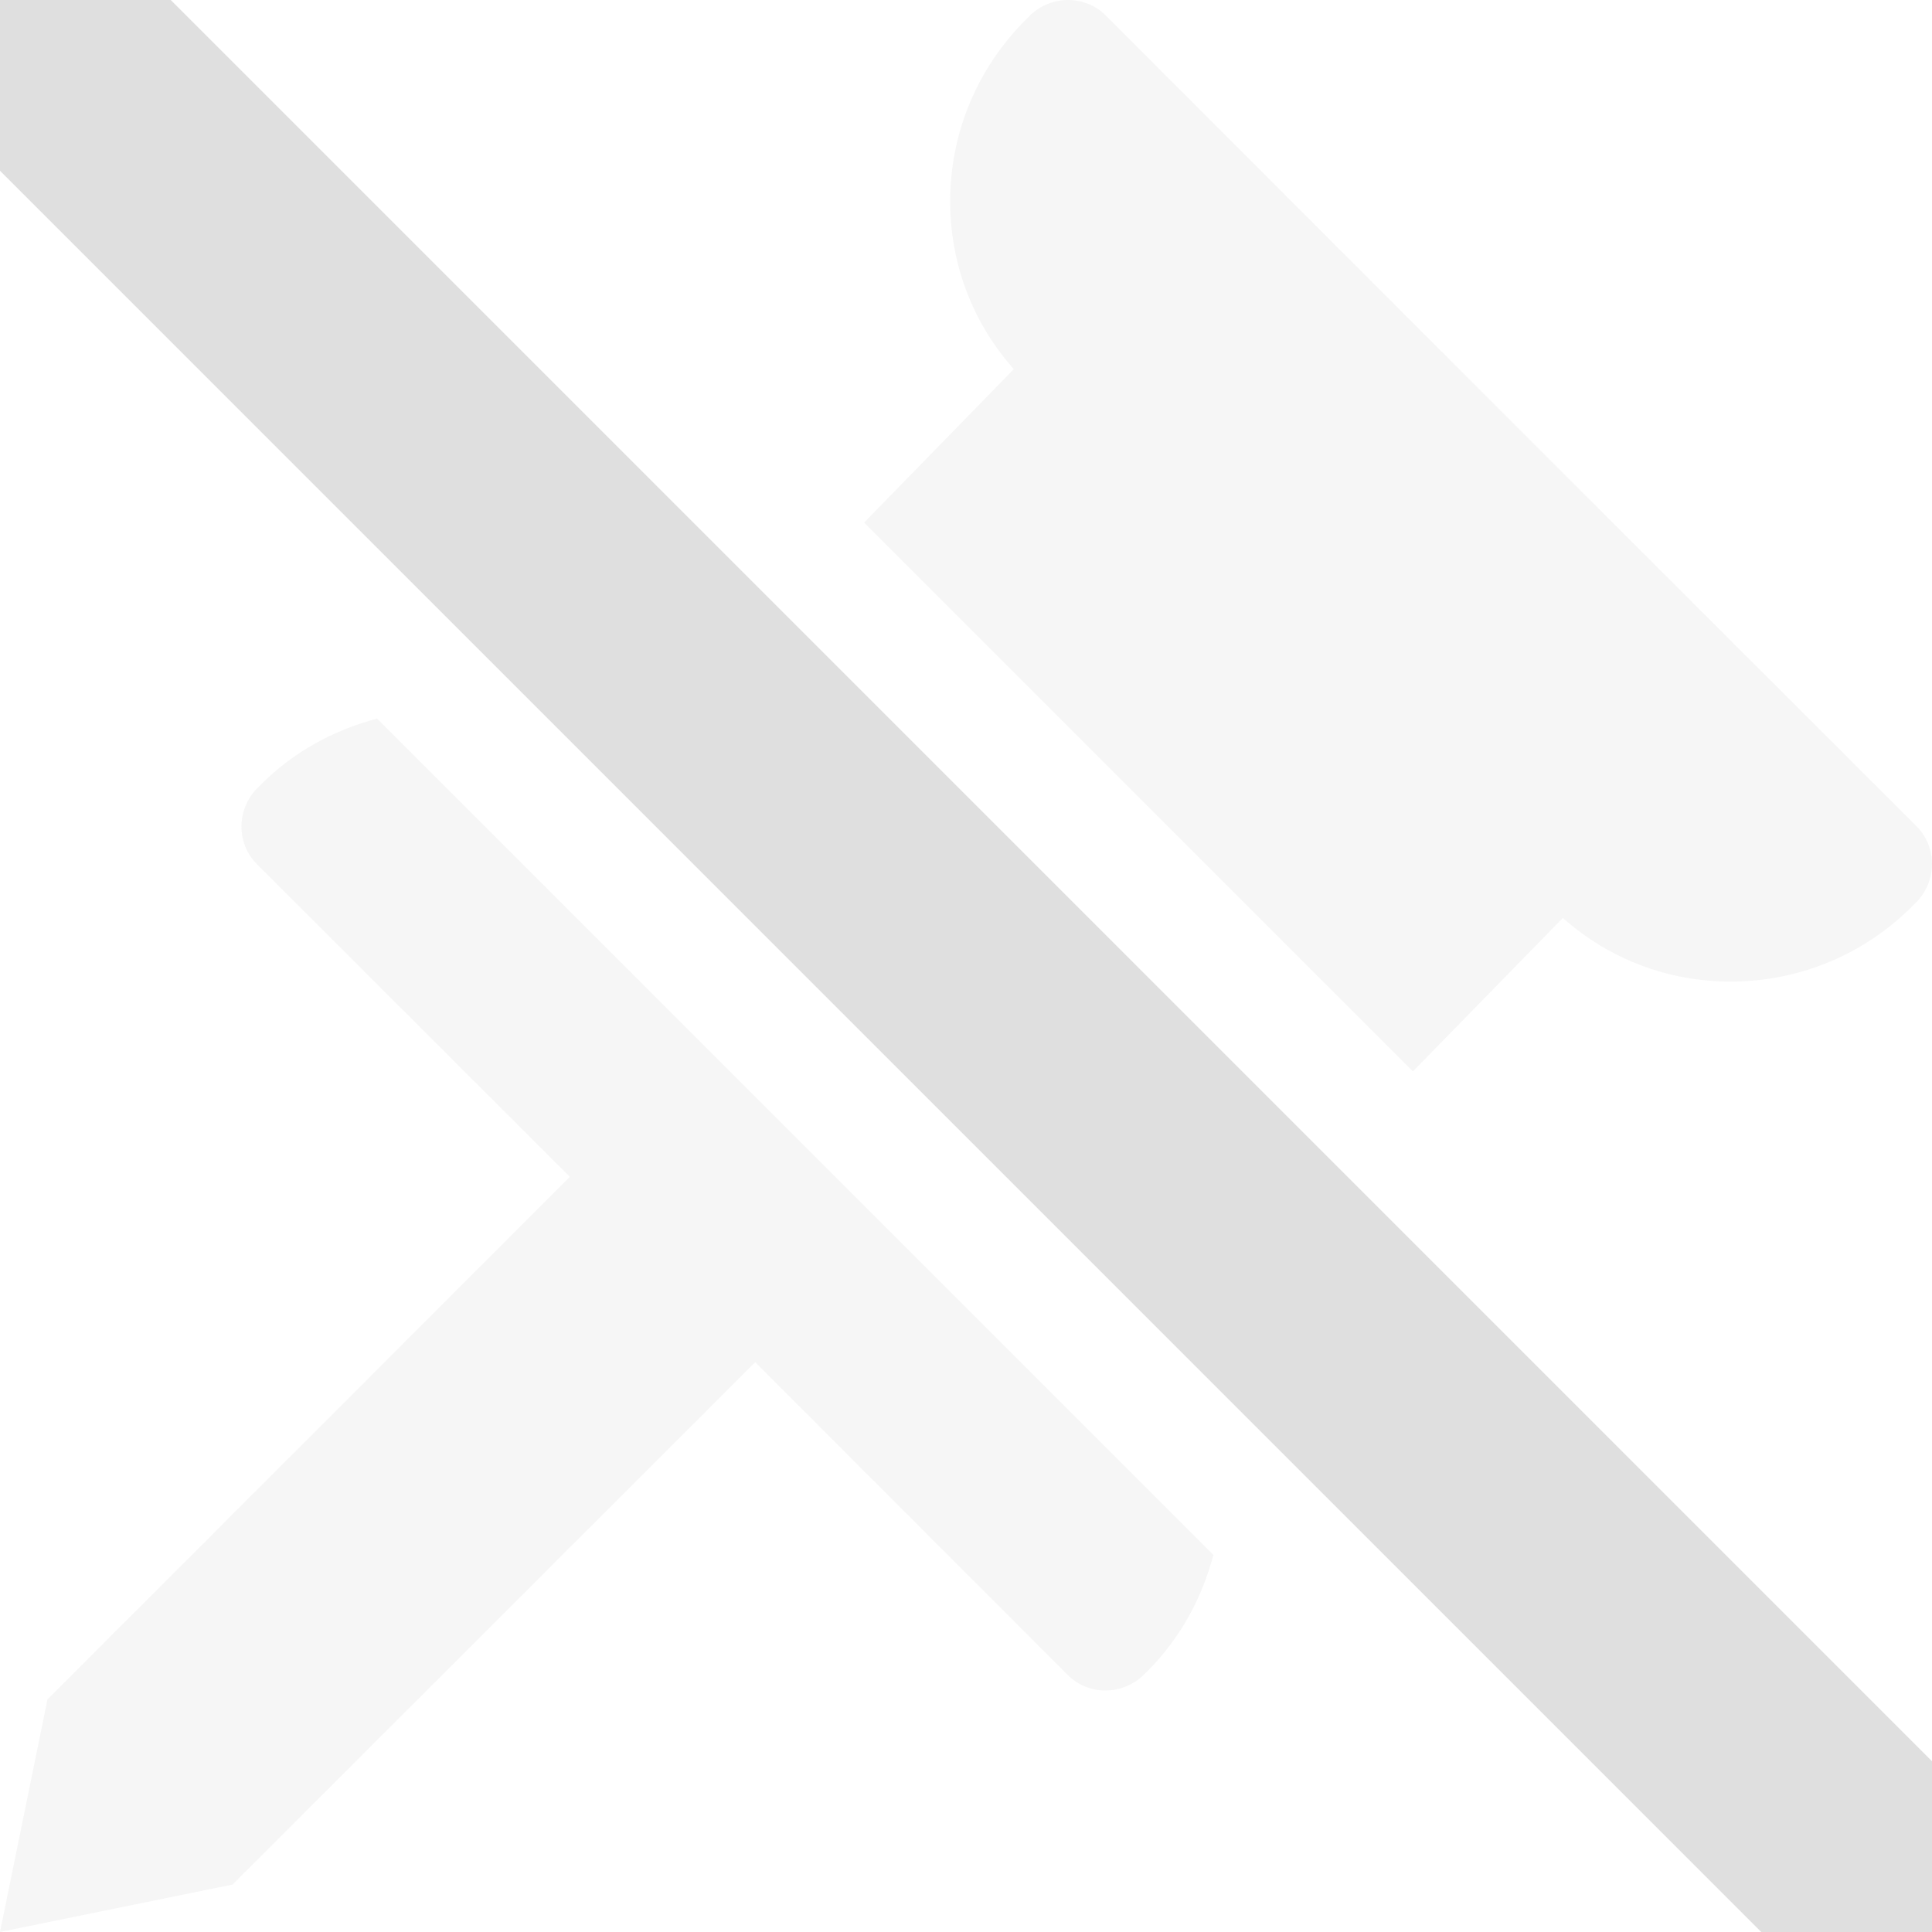 <svg xmlns="http://www.w3.org/2000/svg" width="16" height="16" version="1.1">
 <defs>
  <style id="current-color-scheme" type="text/css">
   .ColorScheme-Text { color:#dfdfdf; } .ColorScheme-Highlight { color:#4285f4; }
  </style>
 </defs>
 <path style="opacity:0.3;fill:currentColor" class="ColorScheme-Text" d="M 8.842 0 C 8.728 0.001 8.613 0.045 8.525 0.133 L 8.496 0.162 C 8.096 0.562 7.872 1.093 7.869 1.656 C 7.866 2.179 8.053 2.672 8.396 3.057 L 7.156 4.328 L 11.701 8.873 L 12.943 7.602 C 13.328 7.945 13.821 8.132 14.344 8.129 C 14.907 8.126 15.438 7.904 15.838 7.504 L 15.867 7.475 C 15.955 7.387 15.999 7.272 16 7.158 C 16.001 7.044 15.958 6.928 15.871 6.842 L 13.148 4.121 L 12.033 3.006 L 9.158 0.129 C 9.072 0.042 8.956 -0.001 8.842 0 z M 3.123 5.951 C 2.764 6.046 2.432 6.226 2.162 6.496 L 2.133 6.525 C 1.957 6.701 1.955 6.985 2.129 7.158 L 4.719 9.746 L 0.393 14.074 L 0 16 L 1.926 15.607 L 6.254 11.281 L 8.842 13.871 C 8.928 13.958 9.044 14.001 9.158 14 C 9.272 13.999 9.387 13.955 9.475 13.867 L 9.504 13.838 C 9.774 13.568 9.954 13.236 10.049 12.877 L 3.123 5.951 z"/>
 <path style="fill:currentColor" class="ColorScheme-Text" d="M 0 0 L 0 1.414 L 14.586 16 L 16 16 L 16 14.586 L 1.414 0 L 0 0 z"/>
</svg>
